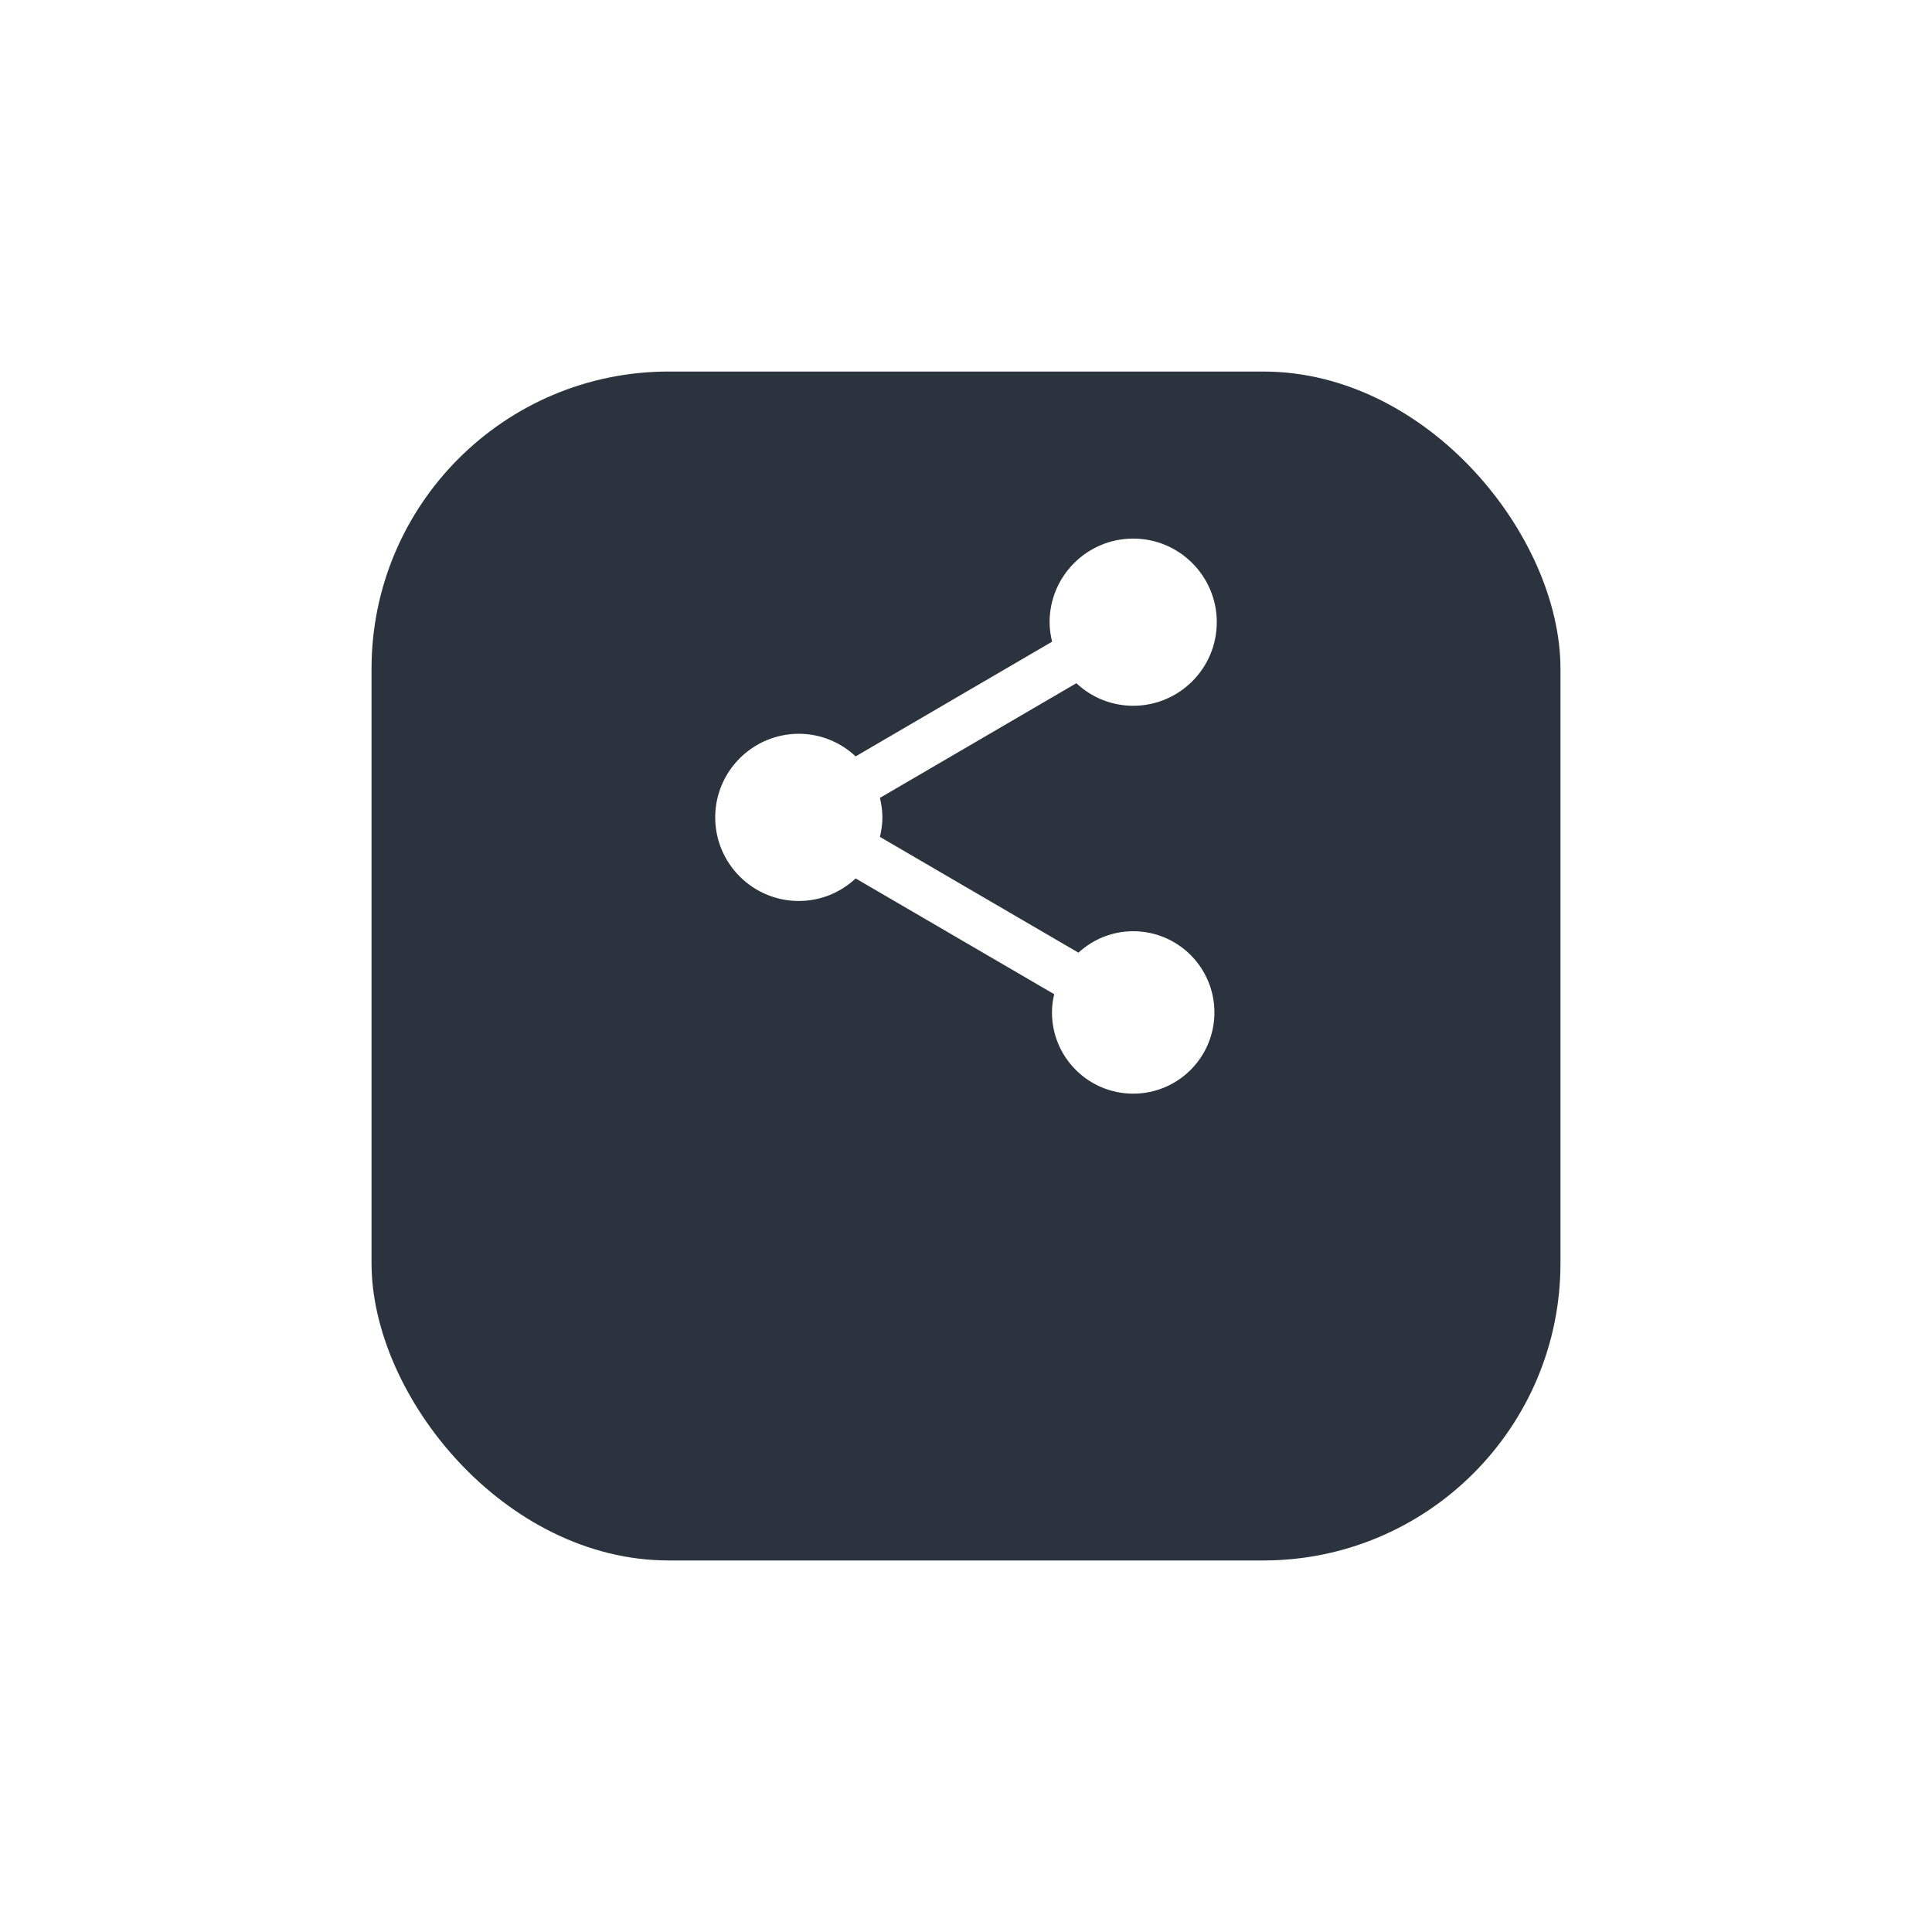 <svg width="52" height="52" viewBox="0 0 52 52" fill="none" xmlns="http://www.w3.org/2000/svg">
<g filter="url(#filter0_d_7_7406)">
<rect x="10" y="6" width="32" height="32" rx="8" fill="#2A333E"/>
</g>
<path d="M30.5 25.064C29.93 25.064 29.416 25.285 29.026 25.641L23.683 22.525C23.724 22.356 23.75 22.18 23.75 22C23.75 21.82 23.724 21.644 23.683 21.475L28.97 18.389C29.371 18.764 29.907 18.996 30.5 18.996C31.741 18.996 32.75 17.988 32.75 16.746C32.75 15.505 31.741 14.496 30.5 14.496C29.259 14.496 28.25 15.505 28.25 16.746C28.25 16.926 28.276 17.103 28.317 17.271L23.03 20.358C22.629 19.983 22.093 19.75 21.5 19.75C20.259 19.75 19.25 20.759 19.25 22C19.25 23.241 20.259 24.25 21.5 24.25C22.093 24.25 22.629 24.018 23.03 23.643L28.374 26.759C28.336 26.916 28.314 27.081 28.314 27.25C28.314 28.458 29.293 29.436 30.5 29.436C31.707 29.436 32.686 28.458 32.686 27.25C32.686 26.043 31.707 25.064 30.5 25.064Z" fill="white"/>
<defs>
<filter id="filter0_d_7_7406" x="0" y="0" width="52" height="52" filterUnits="userSpaceOnUse" color-interpolation-filters="sRGB">
<feFlood flood-opacity="0" result="BackgroundImageFix"/>
<feColorMatrix in="SourceAlpha" type="matrix" values="0 0 0 0 0 0 0 0 0 0 0 0 0 0 0 0 0 0 127 0" result="hardAlpha"/>
<feOffset dy="4"/>
<feGaussianBlur stdDeviation="5"/>
<feColorMatrix type="matrix" values="0 0 0 0 0 0 0 0 0 0 0 0 0 0 0 0 0 0 0.05 0"/>
<feBlend mode="normal" in2="BackgroundImageFix" result="effect1_dropShadow_7_7406"/>
<feBlend mode="normal" in="SourceGraphic" in2="effect1_dropShadow_7_7406" result="shape"/>
</filter>
</defs>
</svg>
